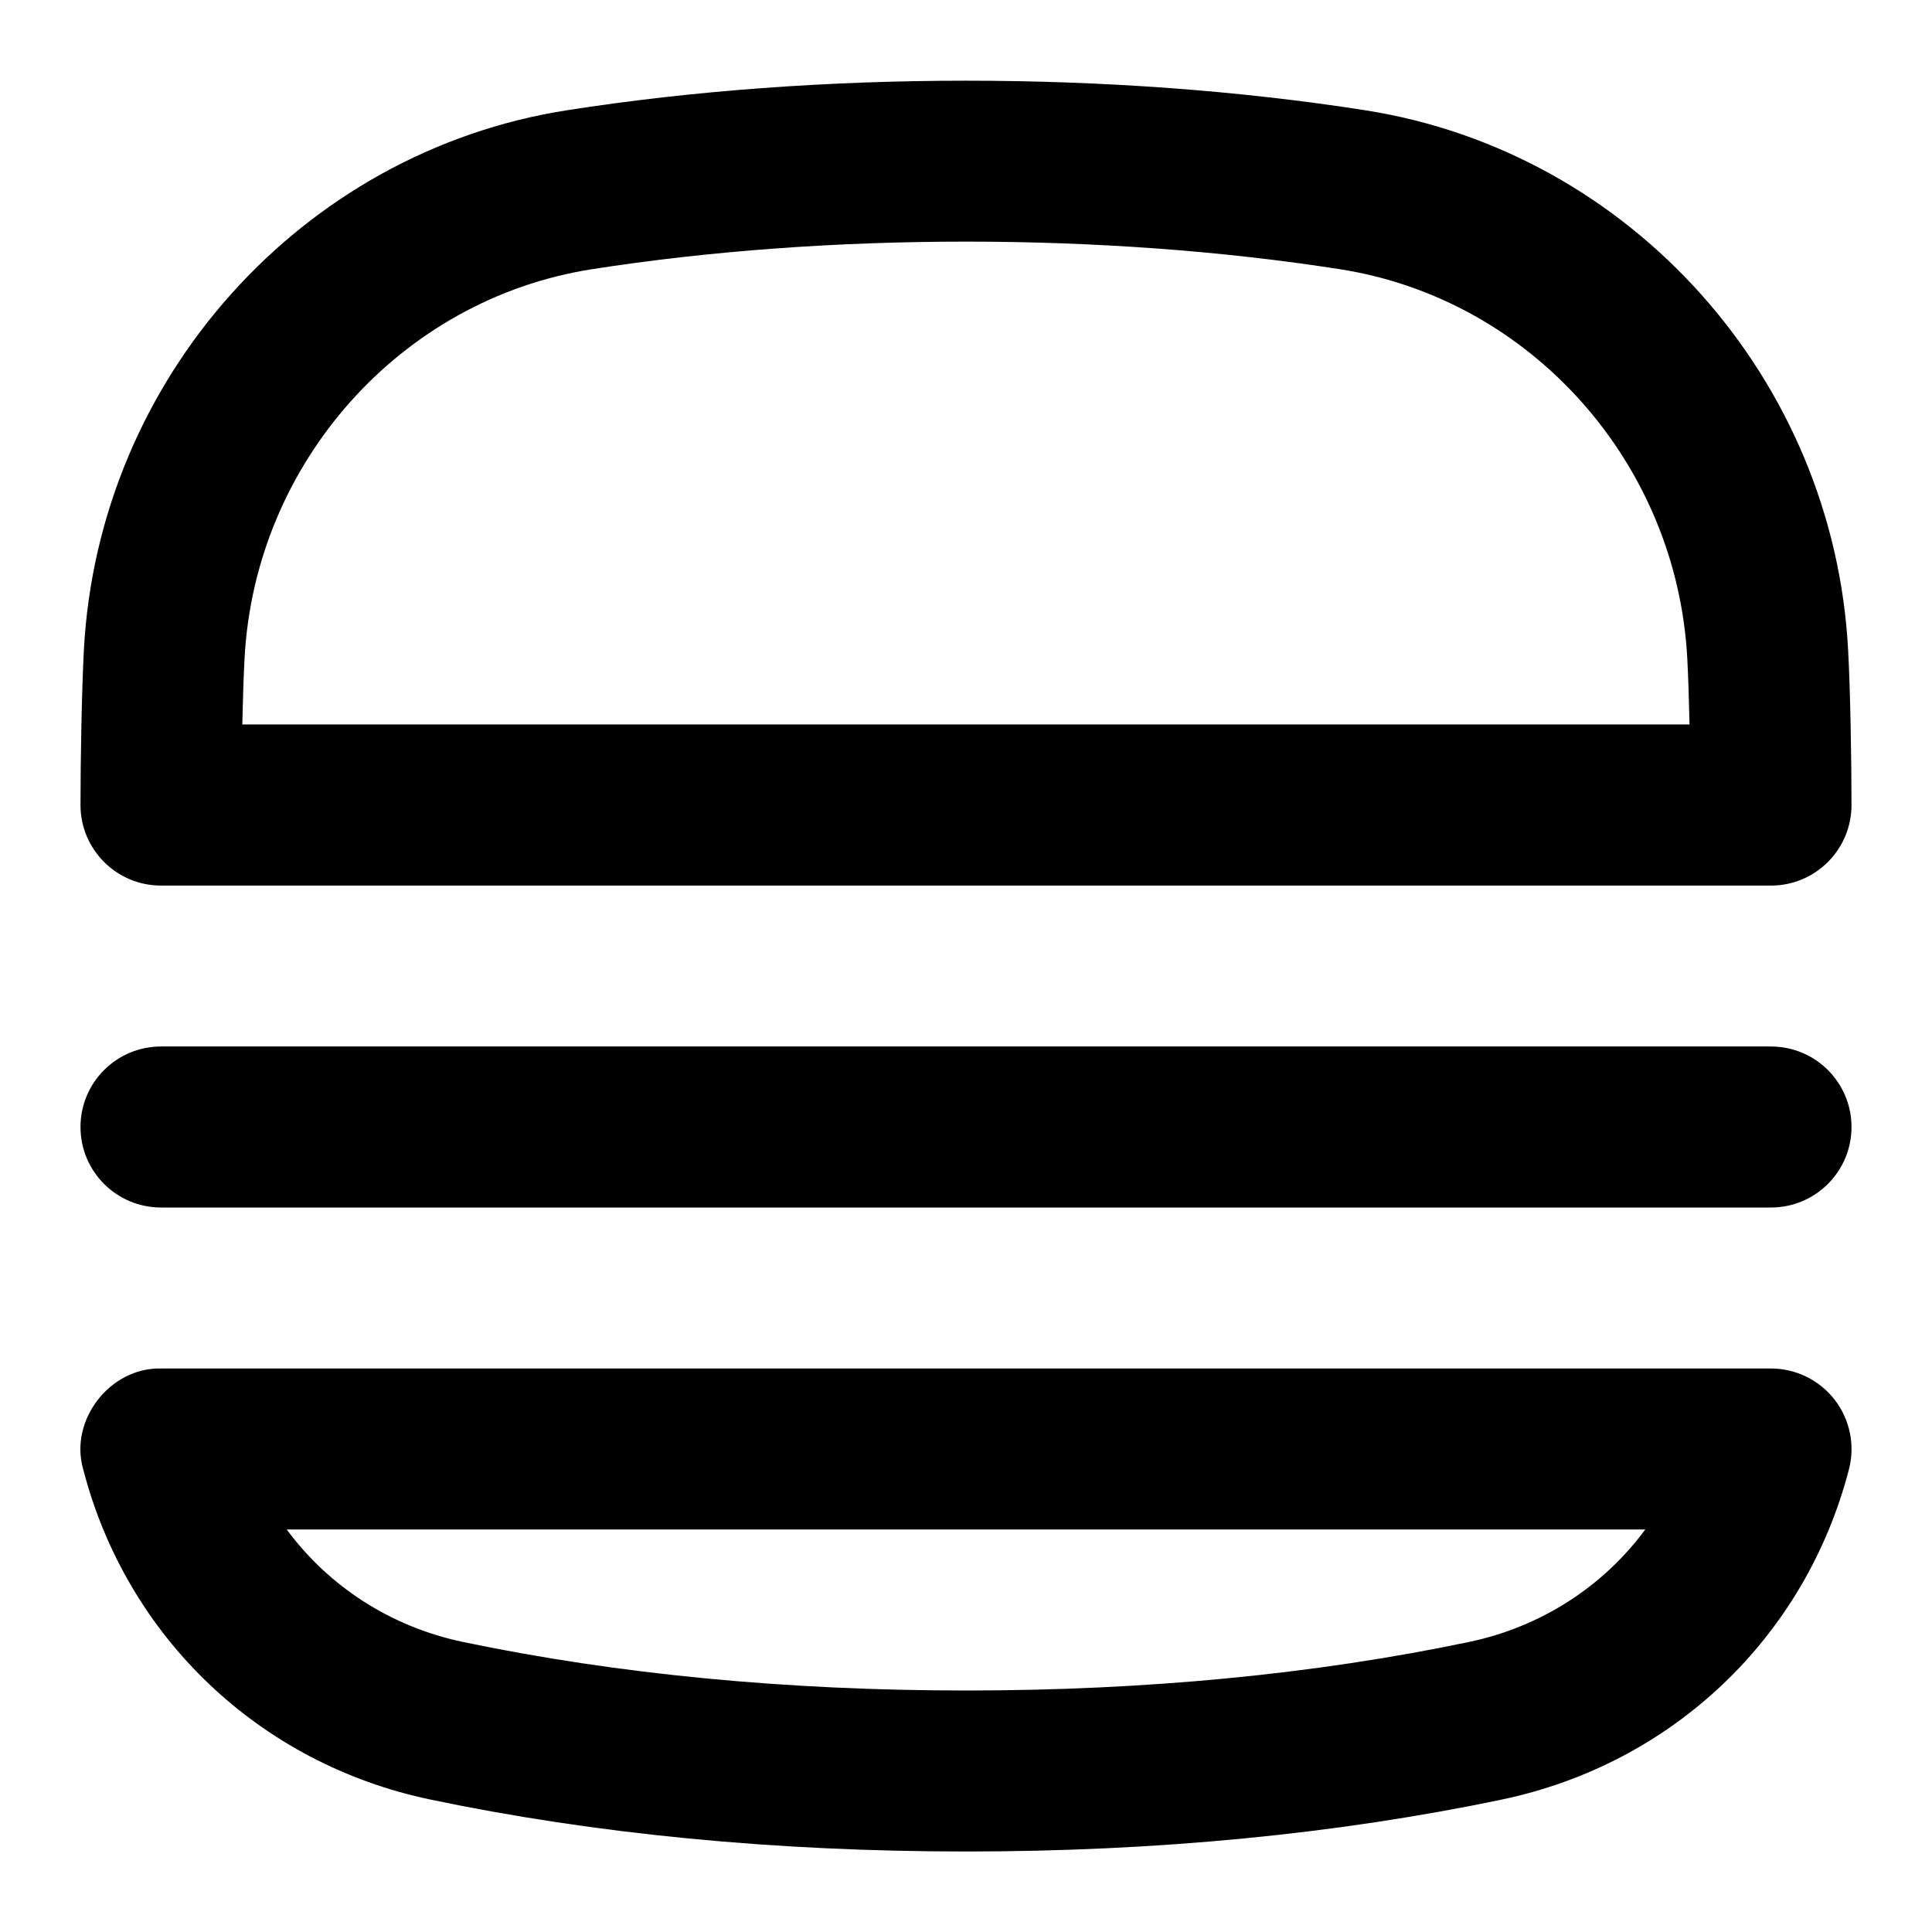 <svg id="Layer_1" viewBox="0 0 24 24" xmlns="http://www.w3.org/2000/svg" data-name="Layer 1"><path d="m23 14c0 .553-.448 1-1 1h-20c-.552 0-1-.447-1-1s.448-1 1-1h20c.552 0 1 .447 1 1zm-22-4c0-.575.016-1.428.042-1.927.179-3.367 2.701-6.187 5.999-6.703 3.129-.49 6.79-.49 9.919 0 3.297.517 5.82 3.336 5.998 6.704.027.499.042 1.352.042 1.927 0 .552-.448 1-1 1h-20c-.552 0-1-.448-1-1zm2.012-1h17.976c-.007-.306-.016-.6-.028-.821-.129-2.43-1.941-4.462-4.311-4.834-2.925-.458-6.375-.458-9.3 0-2.369.372-4.182 2.404-4.311 4.833-.012.221-.021.515-.028.821zm19.779 8.388c.189.245.255.563.178.862-.541 2.09-2.194 3.662-4.315 4.105-2.043.428-4.282.645-6.653.645s-4.609-.217-6.653-.645c-2.122-.443-3.775-2.016-4.315-4.105-.174-.609.334-1.266.968-1.25h19.999c.31 0 .601.144.791.388zm-2.353 1.612h-16.876c.521.706 1.292 1.21 2.194 1.398 1.91.399 4.01.602 6.244.602s4.334-.202 6.244-.602c.902-.188 1.673-.692 2.194-1.398z"/></svg>
